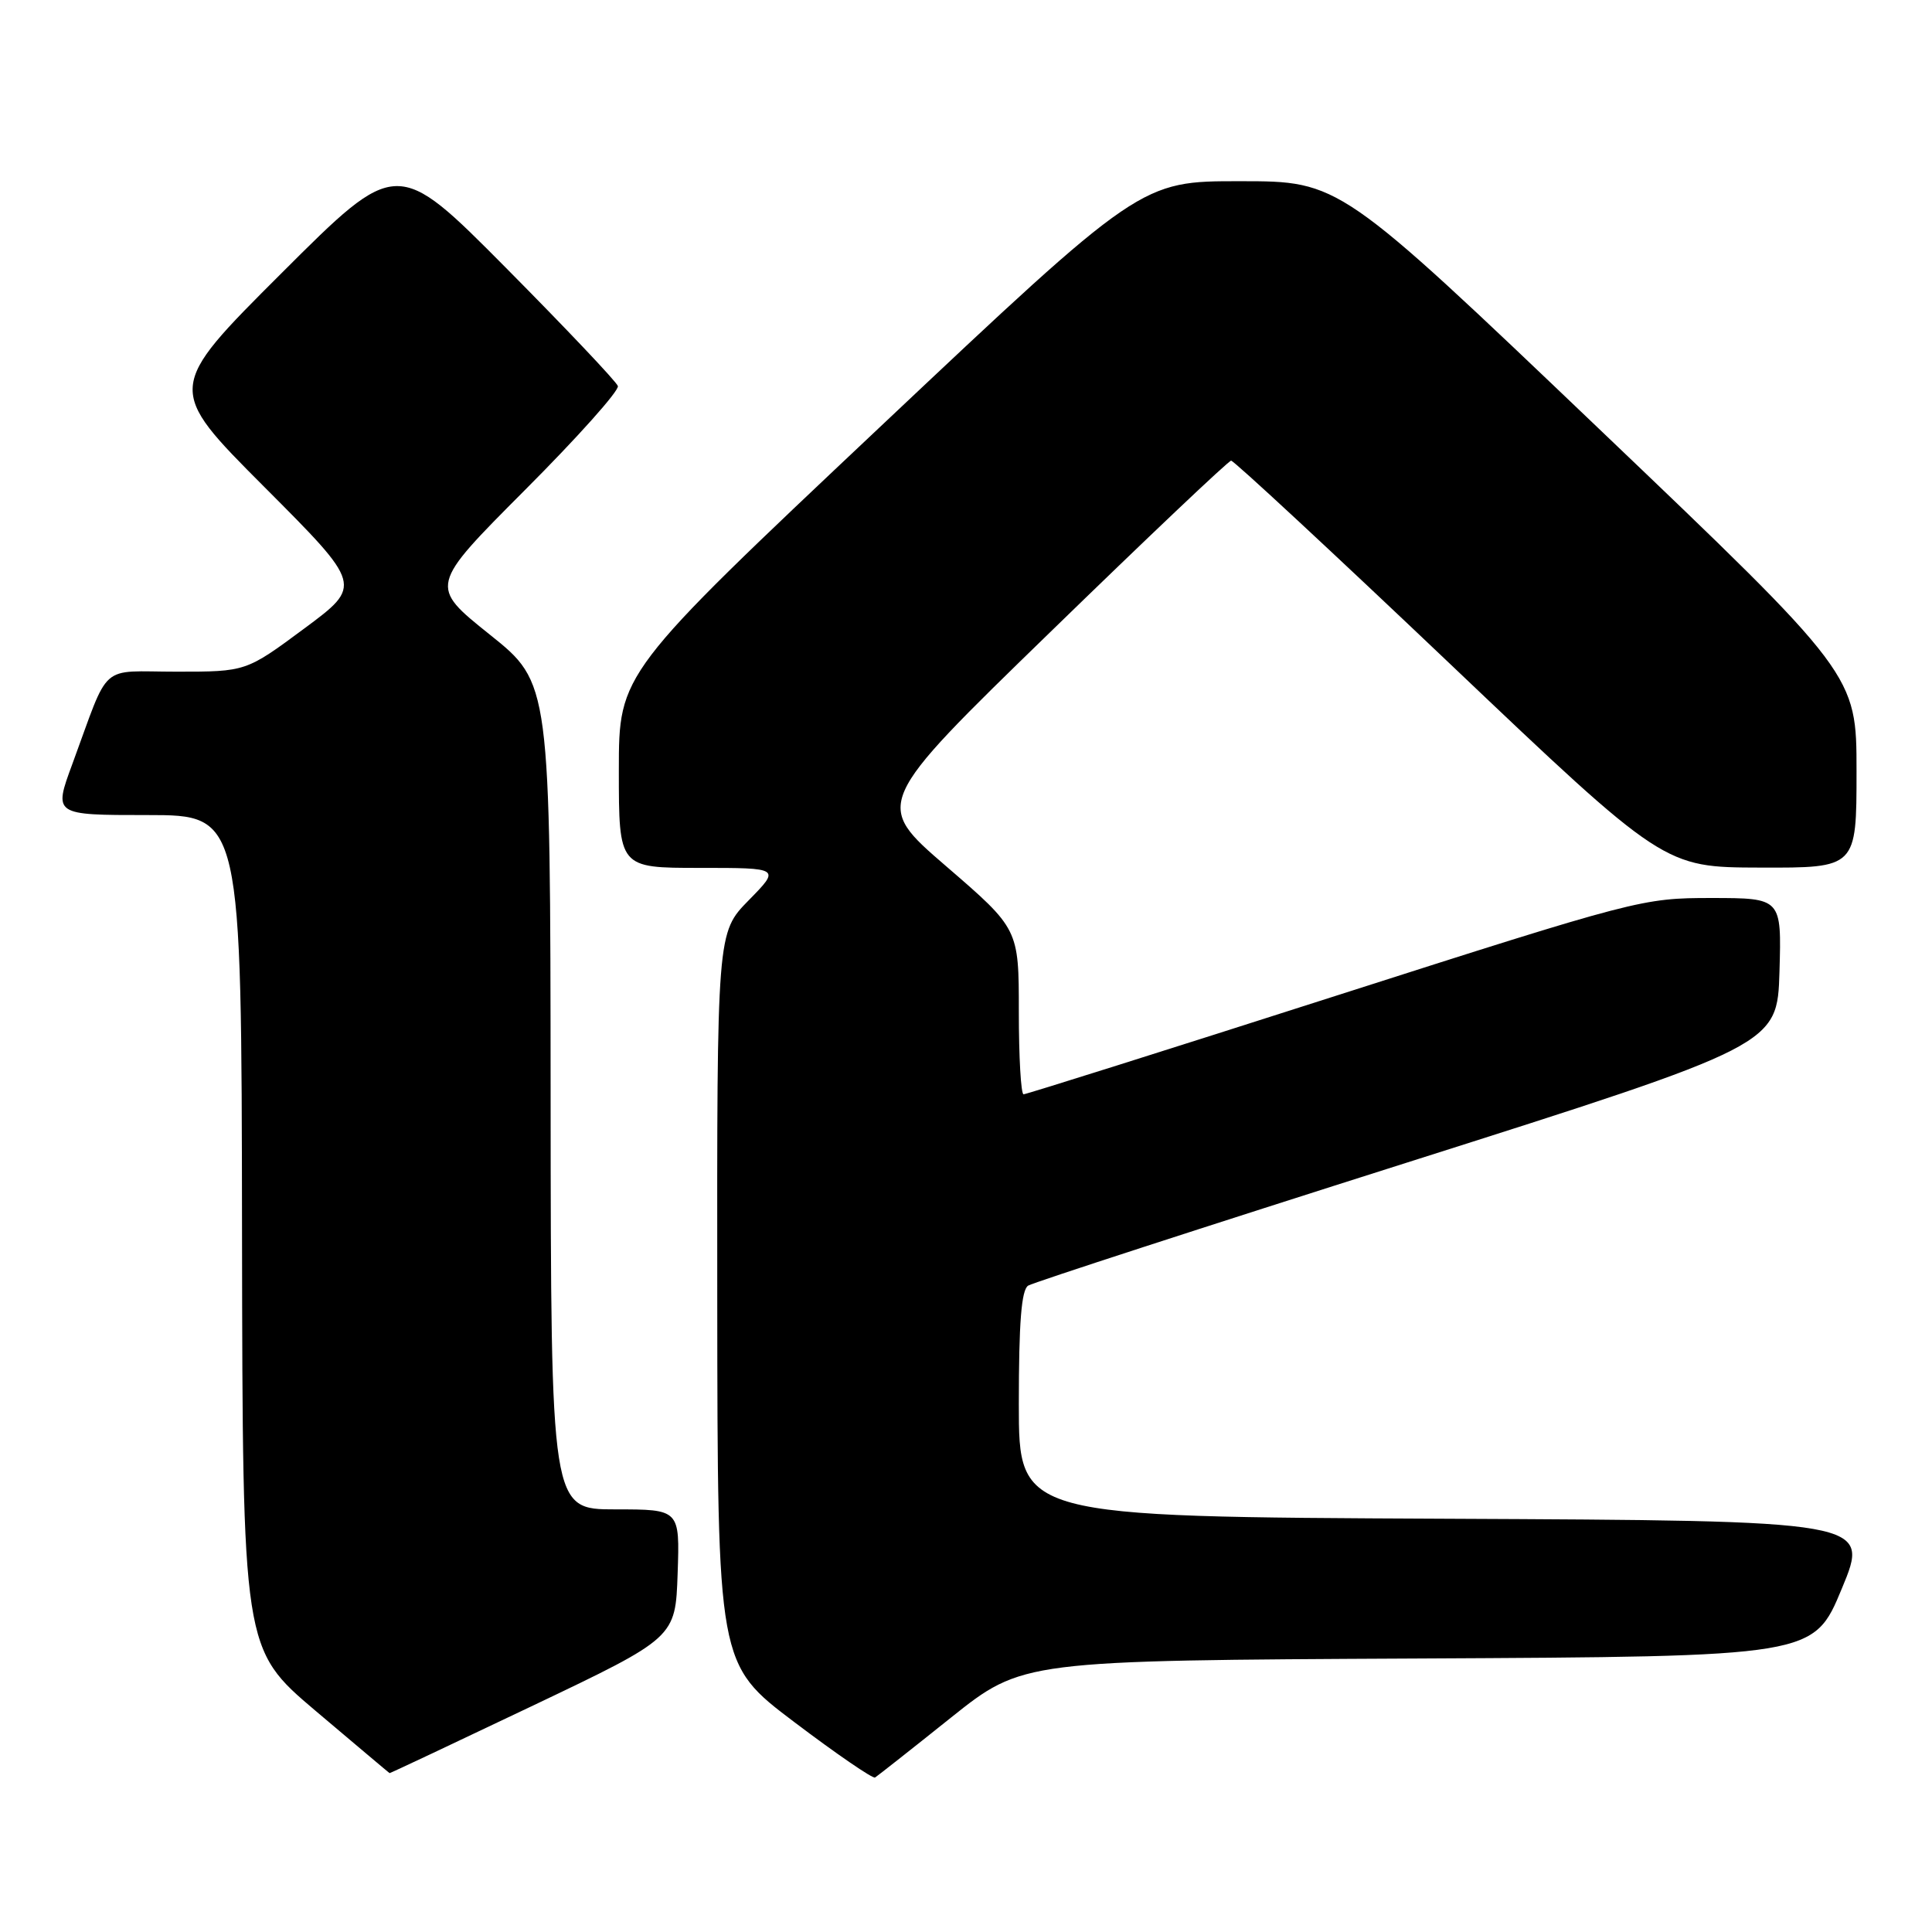 <?xml version="1.0" encoding="UTF-8" standalone="no"?>
<!DOCTYPE svg PUBLIC "-//W3C//DTD SVG 1.1//EN" "http://www.w3.org/Graphics/SVG/1.1/DTD/svg11.dtd" >
<svg xmlns="http://www.w3.org/2000/svg" xmlns:xlink="http://www.w3.org/1999/xlink" version="1.1" viewBox="0 0 256 256">
 <g >
 <path fill="currentColor"
d=" M 126.00 227.60 C 135.50 220.02 135.50 220.02 187.91 219.76 C 240.32 219.50 240.32 219.50 244.05 210.50 C 247.79 201.50 247.79 201.50 191.39 201.24 C 135.00 200.98 135.00 200.98 135.00 186.05 C 135.00 175.23 135.34 170.91 136.24 170.35 C 136.93 169.93 159.54 162.58 186.49 154.03 C 235.50 138.47 235.50 138.47 235.79 128.74 C 236.07 119.00 236.07 119.00 226.79 118.99 C 217.62 118.99 216.96 119.16 176.88 131.99 C 154.54 139.15 135.98 145.00 135.63 145.00 C 135.28 145.00 135.00 140.07 135.00 134.04 C 135.00 123.09 135.00 123.09 125.38 114.79 C 115.76 106.50 115.76 106.50 139.13 83.79 C 151.98 71.29 162.78 61.05 163.13 61.04 C 163.48 61.02 176.53 73.13 192.13 87.96 C 220.50 114.93 220.50 114.93 233.25 114.96 C 246.00 115.00 246.00 115.00 246.00 102.20 C 246.00 89.39 246.00 89.39 211.75 56.70 C 177.50 24.01 177.50 24.01 164.33 24.01 C 151.16 24.00 151.16 24.00 116.58 56.60 C 82.00 89.21 82.00 89.21 82.00 102.10 C 82.00 115.00 82.00 115.00 92.71 115.00 C 103.42 115.00 103.42 115.00 99.21 119.29 C 95.00 123.58 95.00 123.58 95.04 172.04 C 95.08 220.50 95.08 220.50 105.24 228.18 C 110.83 232.41 115.65 235.71 115.95 235.53 C 116.25 235.34 120.78 231.78 126.00 227.60 Z  M 70.62 226.00 C 89.50 217.00 89.50 217.00 89.79 208.50 C 90.08 200.00 90.08 200.00 81.54 200.00 C 73.00 200.00 73.00 200.00 72.96 145.25 C 72.92 90.50 72.92 90.50 64.89 84.08 C 56.87 77.66 56.87 77.66 69.55 64.94 C 76.53 57.95 82.08 51.74 81.87 51.15 C 81.67 50.56 75.00 43.52 67.05 35.50 C 52.59 20.93 52.59 20.93 37.30 36.20 C 22.00 51.47 22.00 51.47 35.02 64.52 C 48.03 77.56 48.03 77.56 40.32 83.28 C 32.60 89.00 32.60 89.00 23.42 89.00 C 12.98 89.00 14.64 87.53 9.58 101.25 C 7.09 108.00 7.09 108.00 19.54 108.00 C 32.00 108.00 32.00 108.00 32.07 163.25 C 32.15 218.50 32.15 218.50 41.82 226.70 C 47.15 231.20 51.55 234.92 51.62 234.95 C 51.68 234.98 60.23 230.95 70.62 226.00 Z "/>
</g>
</svg>